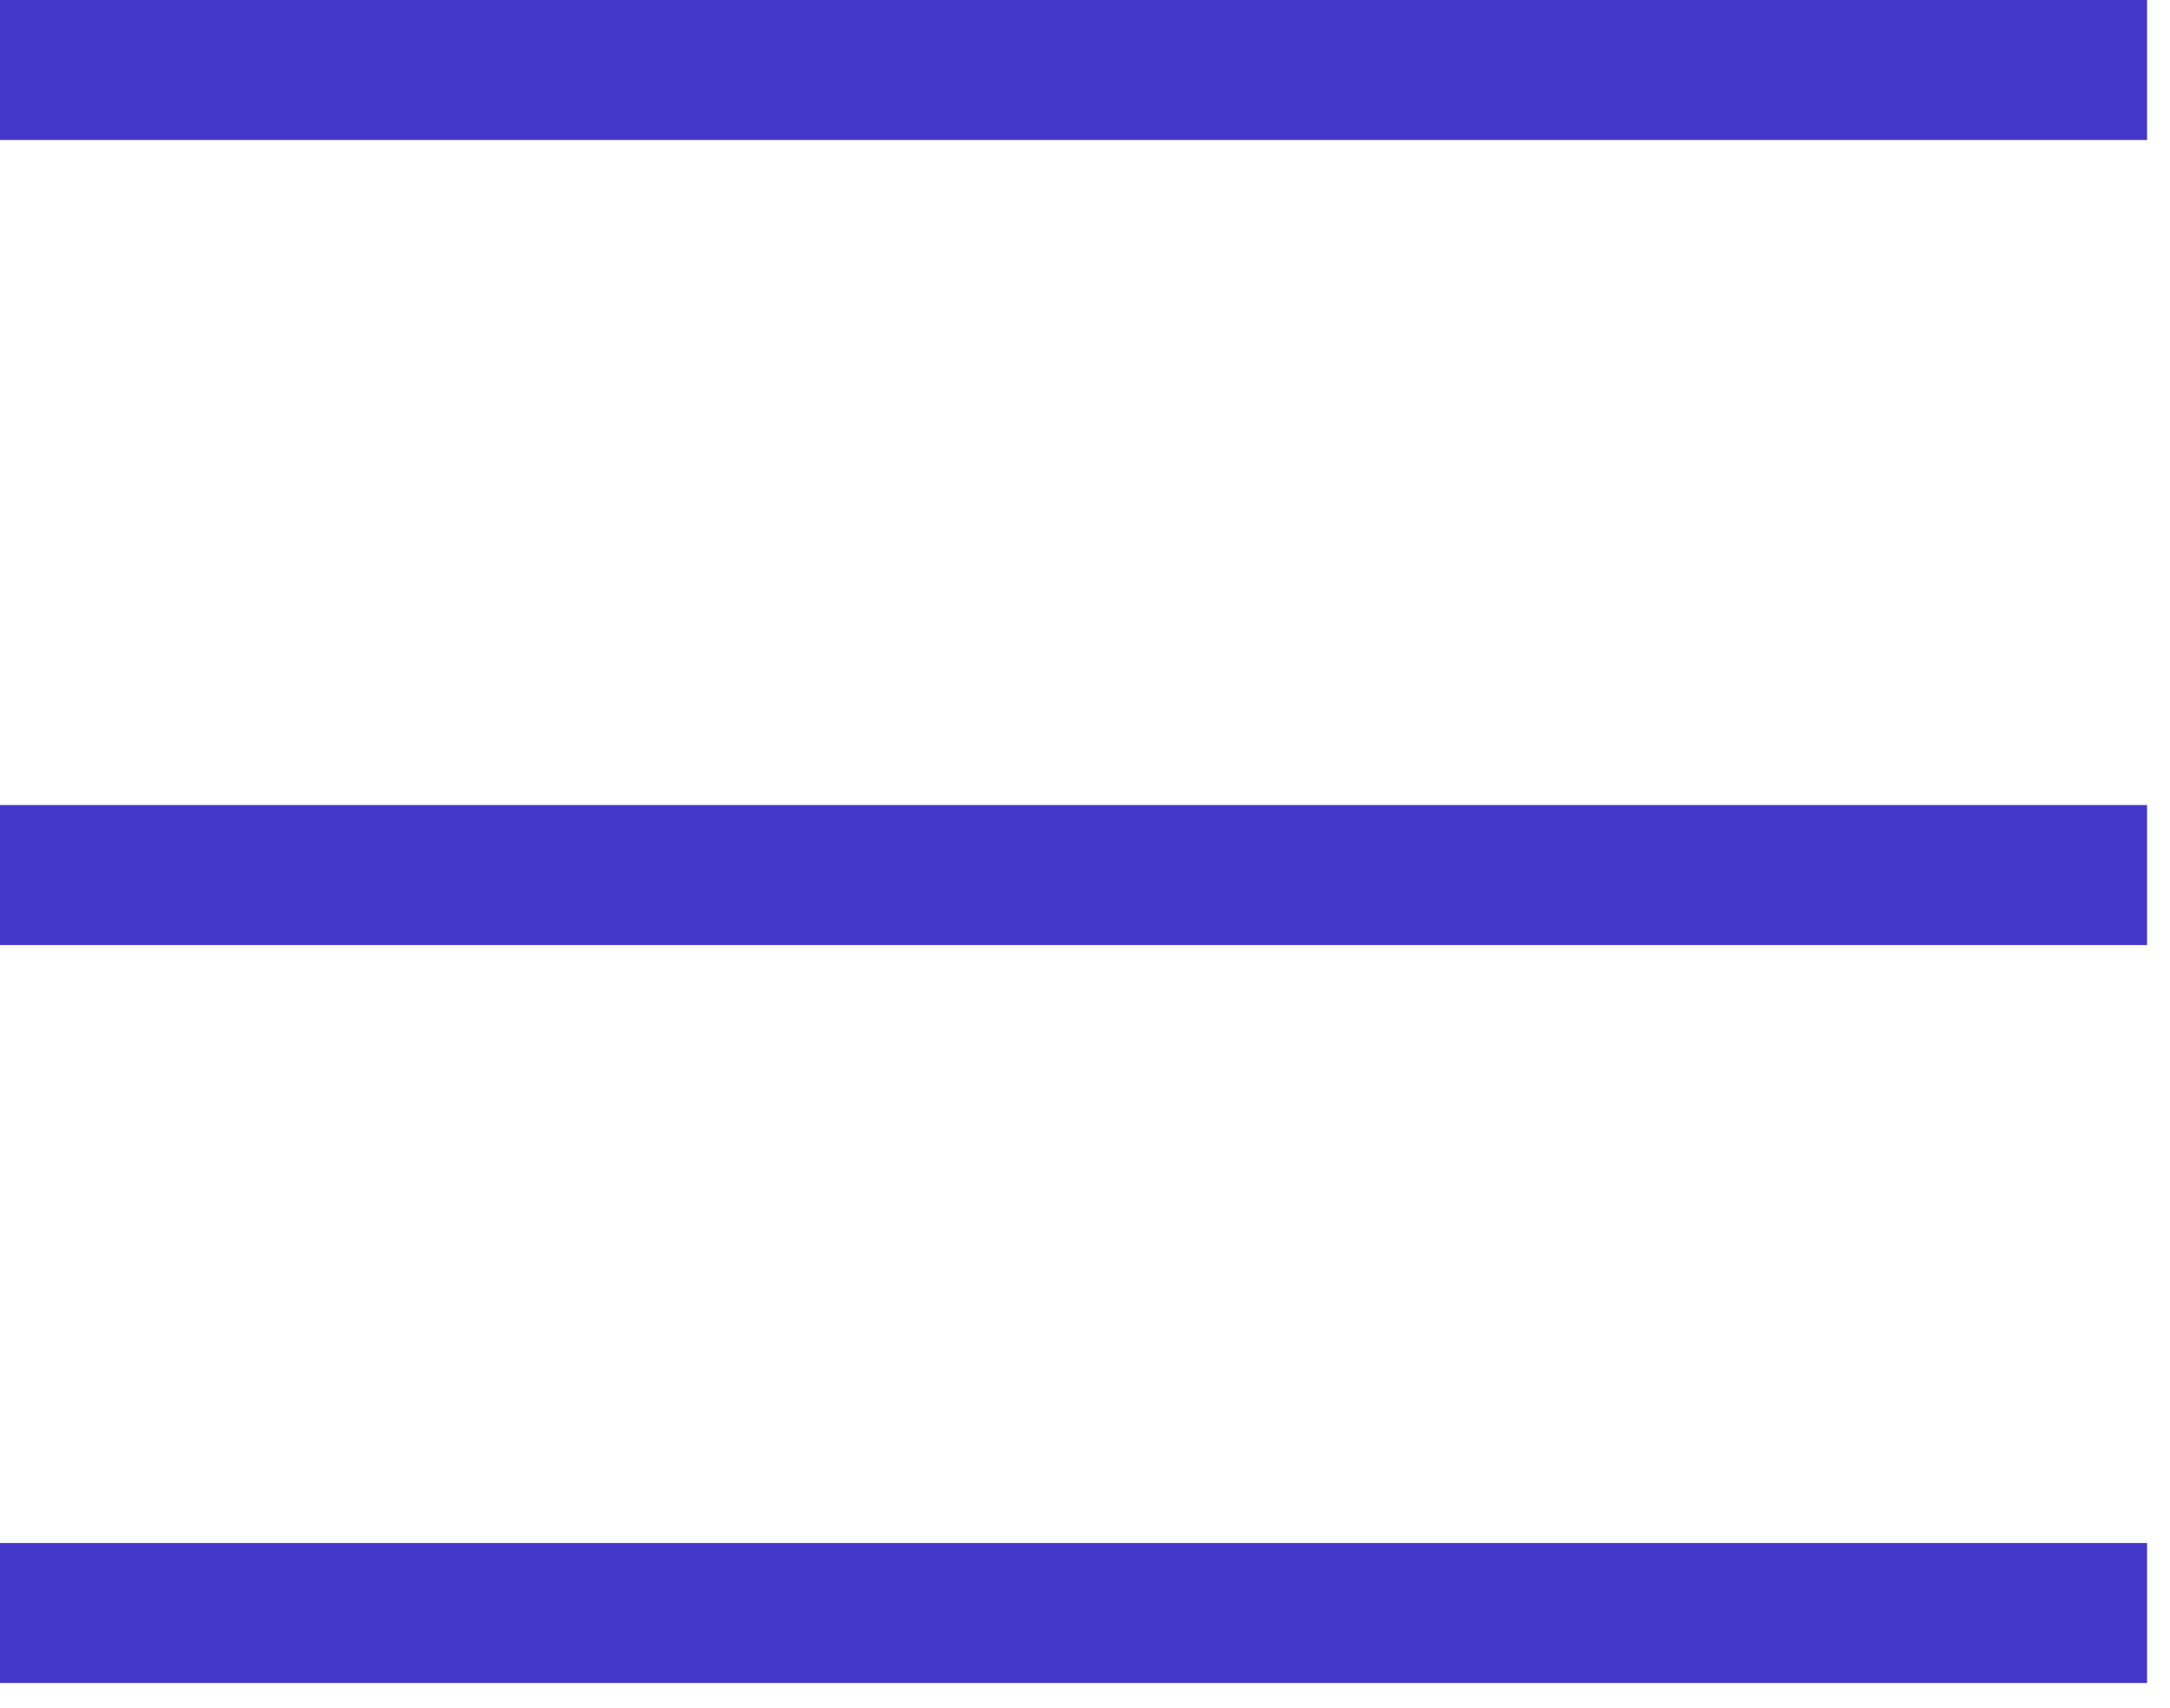 <svg width="47" height="37" viewBox="0 0 47 37" fill="none" xmlns="http://www.w3.org/2000/svg">
    <line x1="46.503" y1="1.516" x2="-0" y2="1.516" stroke="#4338CA" stroke-width="3.033"/>
    <line x1="46.503" y1="18.955" x2="-0" y2="18.955" stroke="#4338CA" stroke-width="3.033"/>
    <line x1="46.503" y1="34.941" x2="-0" y2="34.941" stroke="#4338CA" stroke-width="3.033"/>
</svg>
